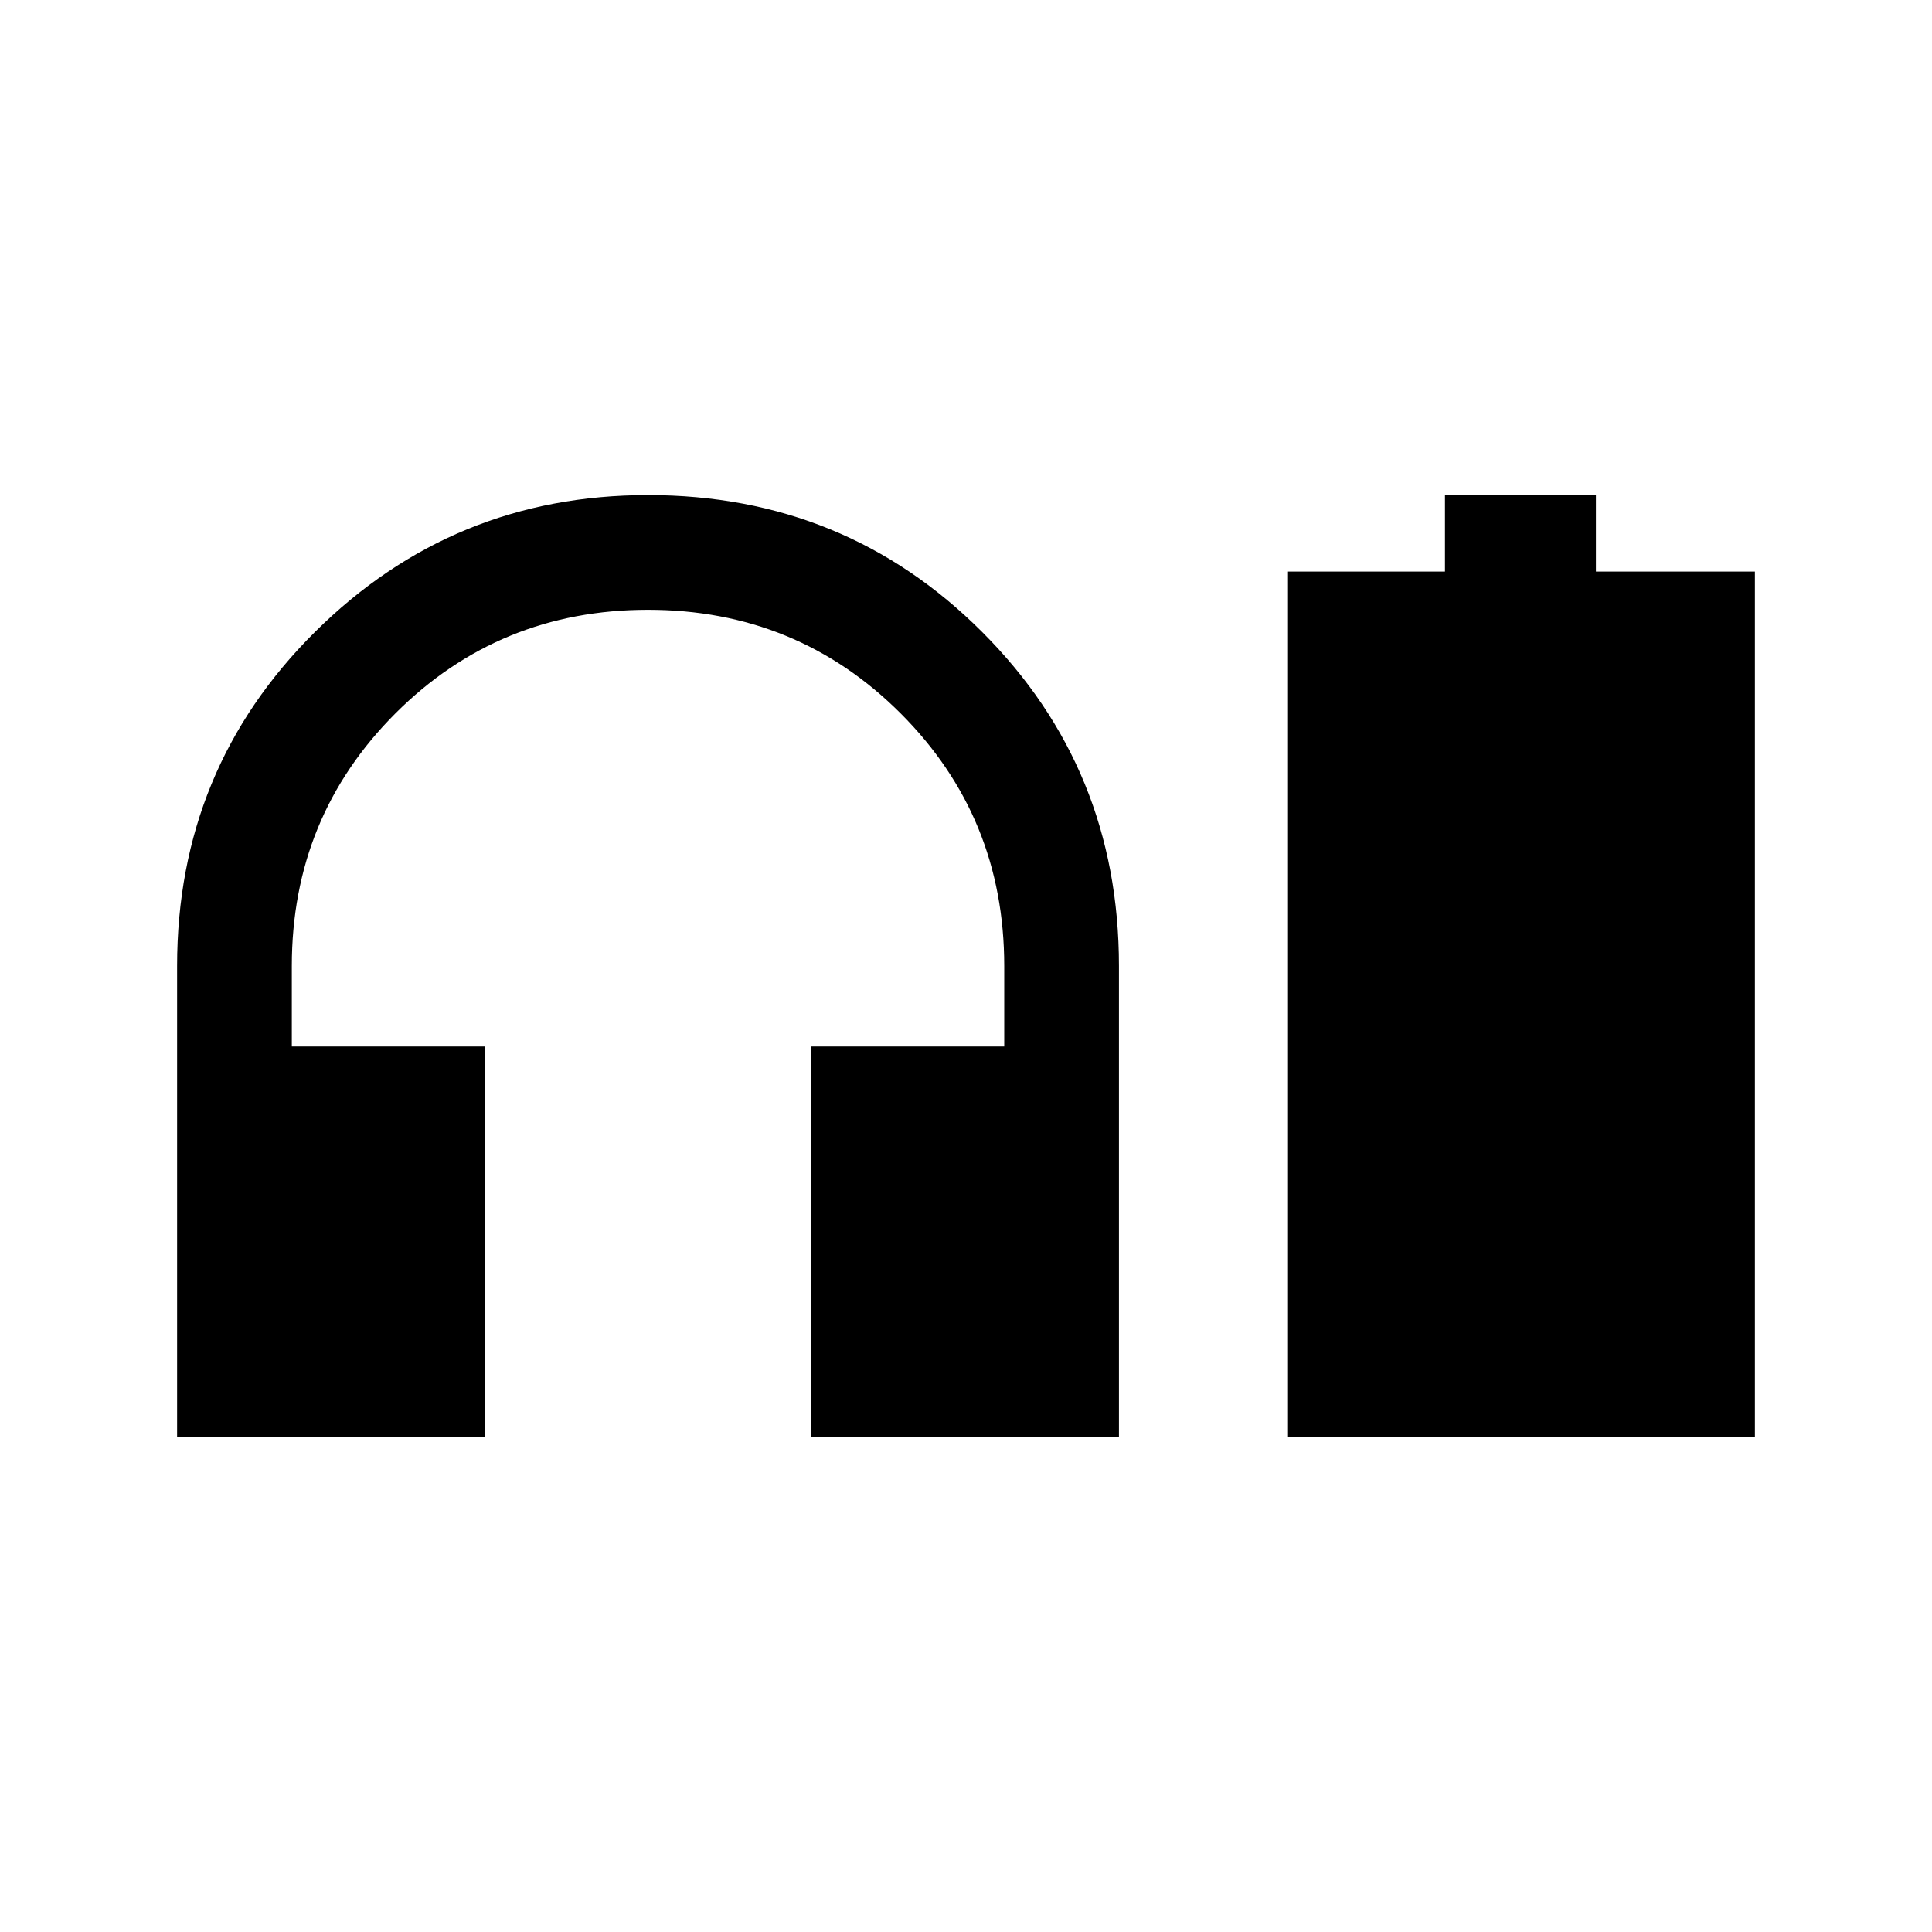<svg xmlns="http://www.w3.org/2000/svg" height="24" width="24"><path d="M2.2 17.85V12q0-2.45 1.713-4.15 1.712-1.7 4.137-1.7 2.45 0 4.15 1.7 1.7 1.7 1.7 4.15v5.85h-3.825V13h2.4v-1q0-1.85-1.287-3.138Q9.9 7.575 8.05 7.575q-1.85 0-3.138 1.287Q3.625 10.15 3.625 12v1h2.4v4.85Zm13.8 0V7.1h1.95v-.95h1.875v.95H21.8v10.75Z"/></svg>